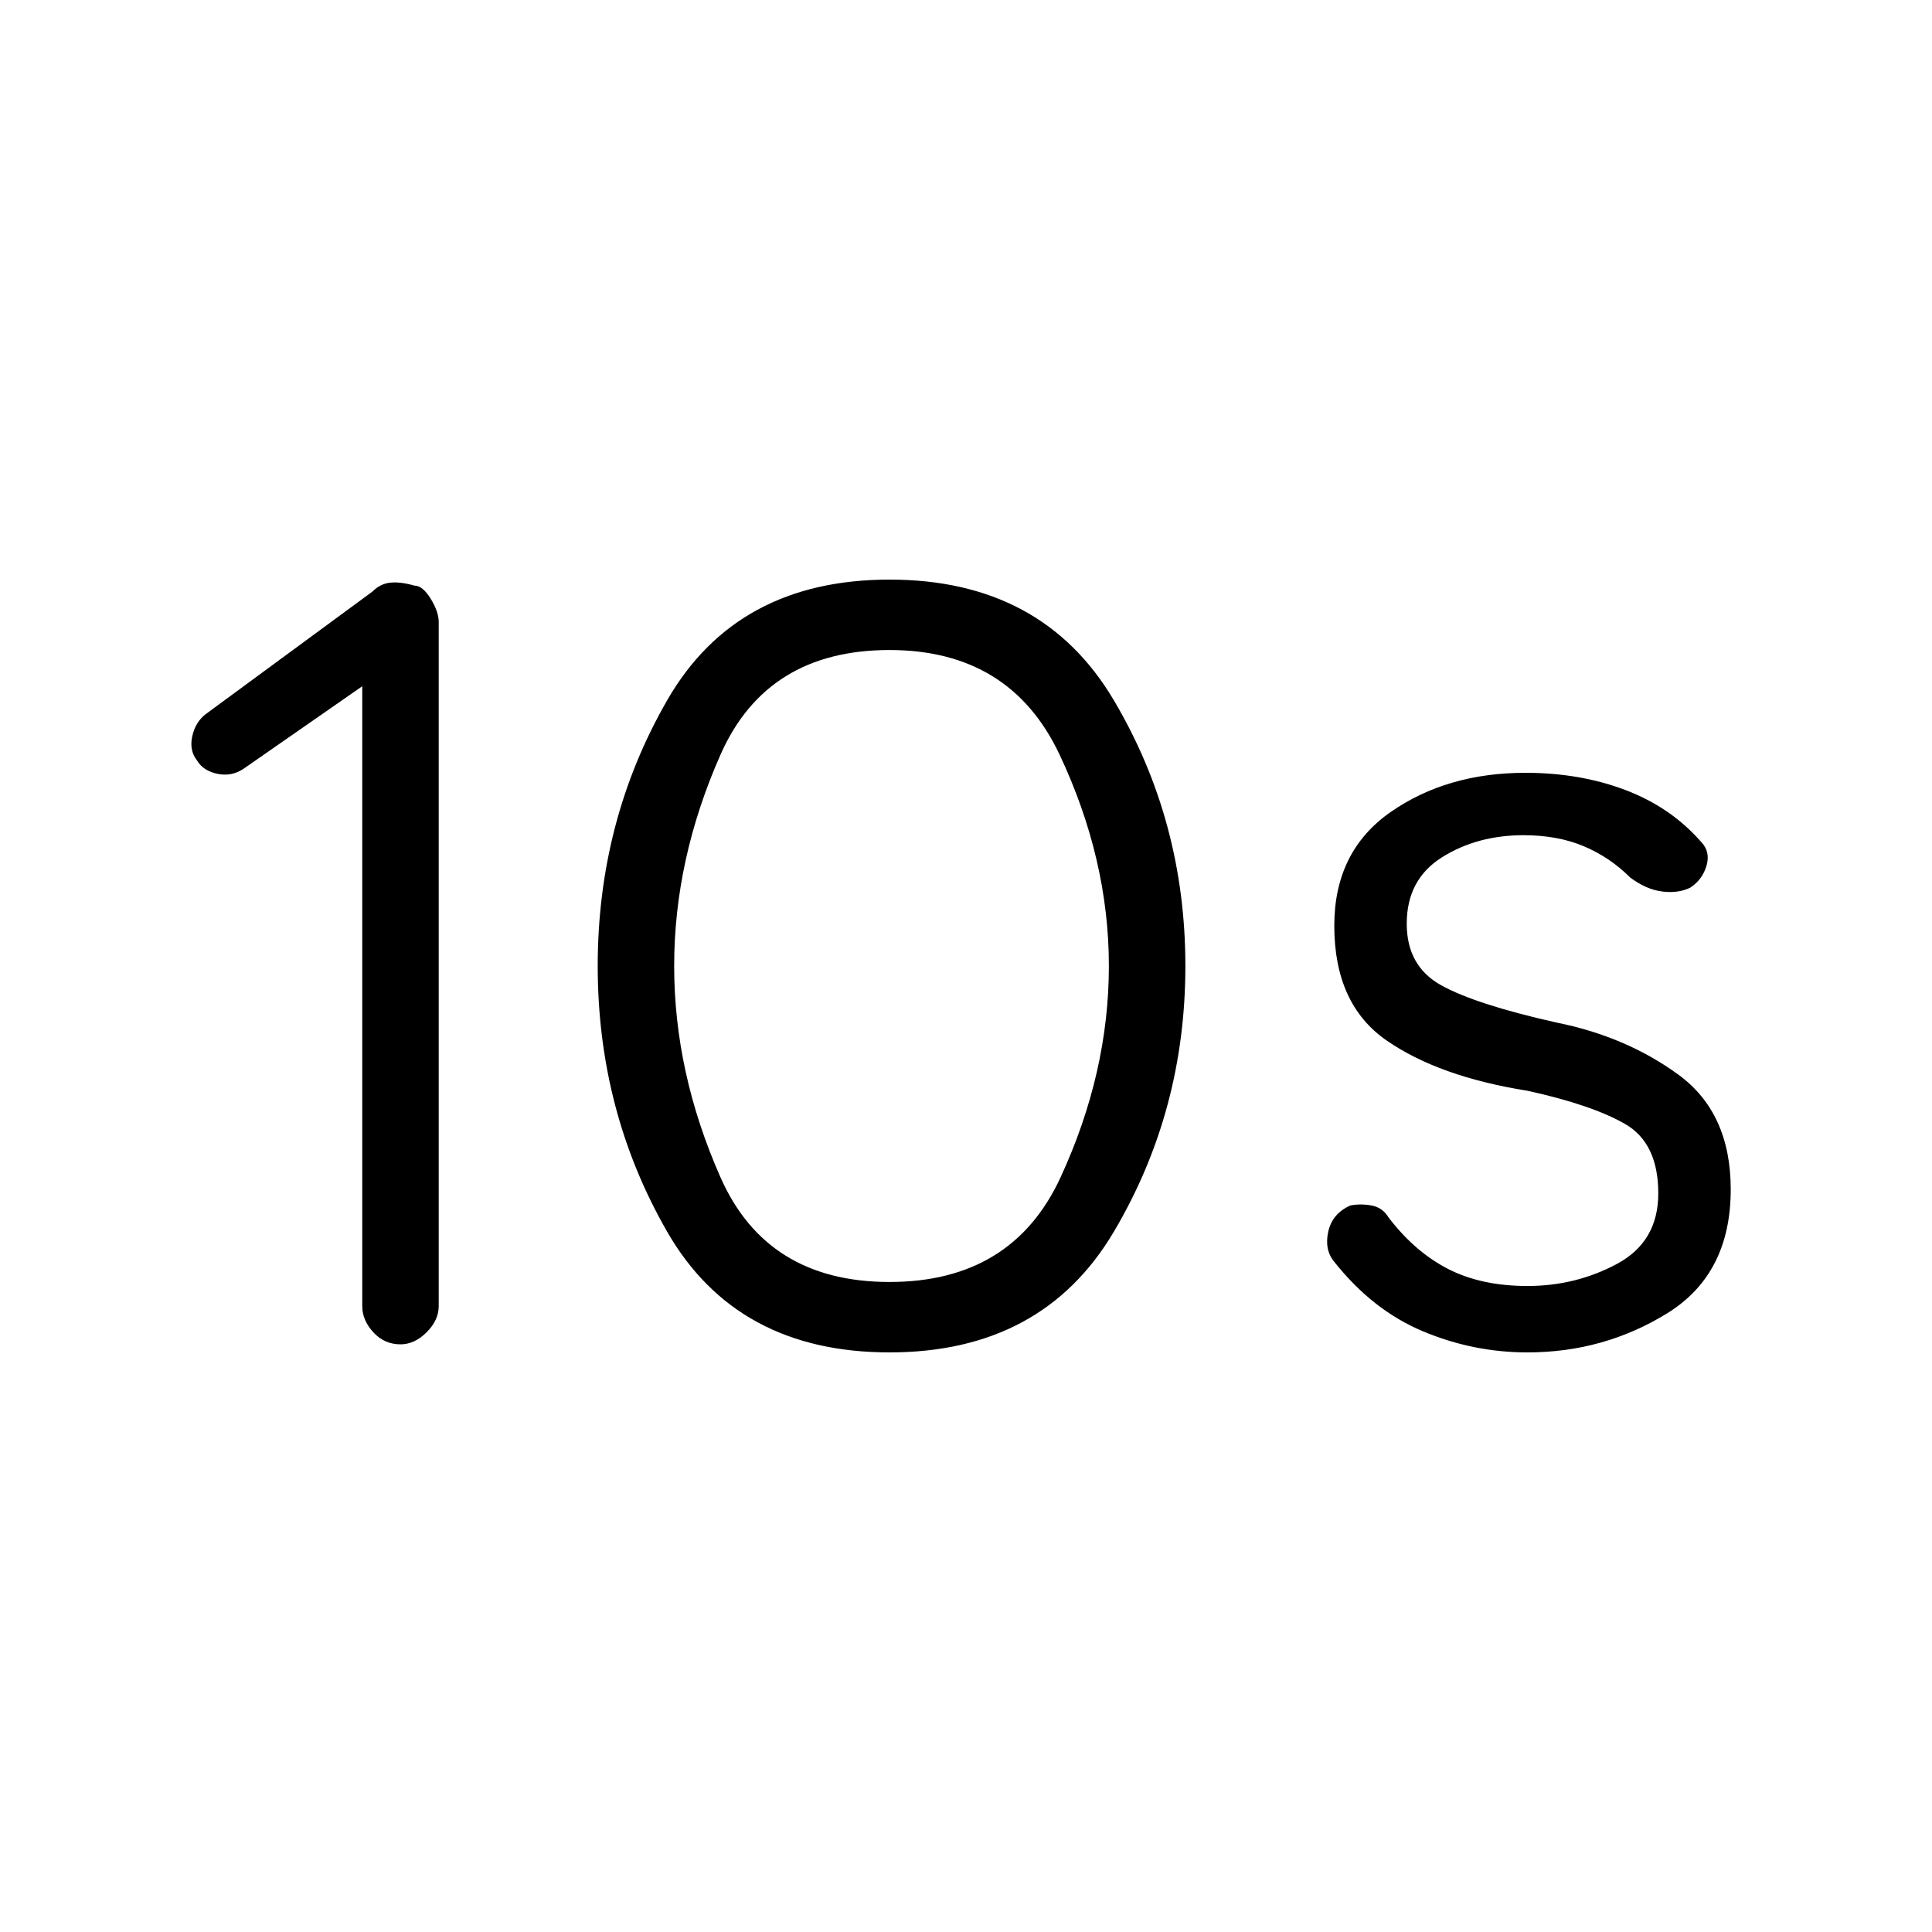 <svg xmlns="http://www.w3.org/2000/svg" height="40" width="40"><path d="M8.292 27.833q-.334 0-.563-.25-.229-.25-.229-.541V14.208l-2.458 1.709q-.25.166-.542.104-.292-.063-.417-.271-.166-.208-.104-.5.063-.292.271-.458l3.458-2.542q.167-.167.375-.187.209-.021.5.062.167 0 .334.271.166.271.166.479v14.167q0 .291-.25.541-.25.25-.541.25ZM18.417 28q-3.167 0-4.605-2.5-1.437-2.5-1.437-5.5t1.437-5.5Q15.25 12 18.417 12q3.166 0 4.645 2.5 1.48 2.5 1.48 5.5t-1.48 5.5Q21.583 28 18.417 28Zm0-1.458q2.541 0 3.541-2.167t1-4.375q0-2.208-1.02-4.375-1.021-2.167-3.521-2.167-2.542 0-3.5 2.167-.959 2.167-.959 4.375t.959 4.375q.958 2.167 3.5 2.167ZM31.625 28q-1.125 0-2.167-.438-1.041-.437-1.833-1.437-.208-.25-.125-.625.083-.375.458-.542.209-.041.438 0 .229.042.354.25.542.709 1.229 1.063.688.354 1.646.354 1 0 1.854-.458.854-.459.854-1.459 0-1.041-.687-1.437-.688-.396-2.021-.688-1.833-.291-2.917-1.041-1.083-.75-1.083-2.375 0-1.542 1.167-2.355Q29.958 16 31.583 16q1.125 0 2.063.354.937.354 1.562 1.063.209.208.125.5-.083.291-.333.458-.25.125-.583.083-.334-.041-.667-.291-.417-.417-.958-.646-.542-.229-1.25-.229-.959 0-1.688.458t-.729 1.375q0 .875.708 1.271.709.396 2.375.771 1.459.291 2.542 1.083 1.083.792 1.083 2.375 0 1.75-1.312 2.563-1.313.812-2.896.812Z"/></svg>